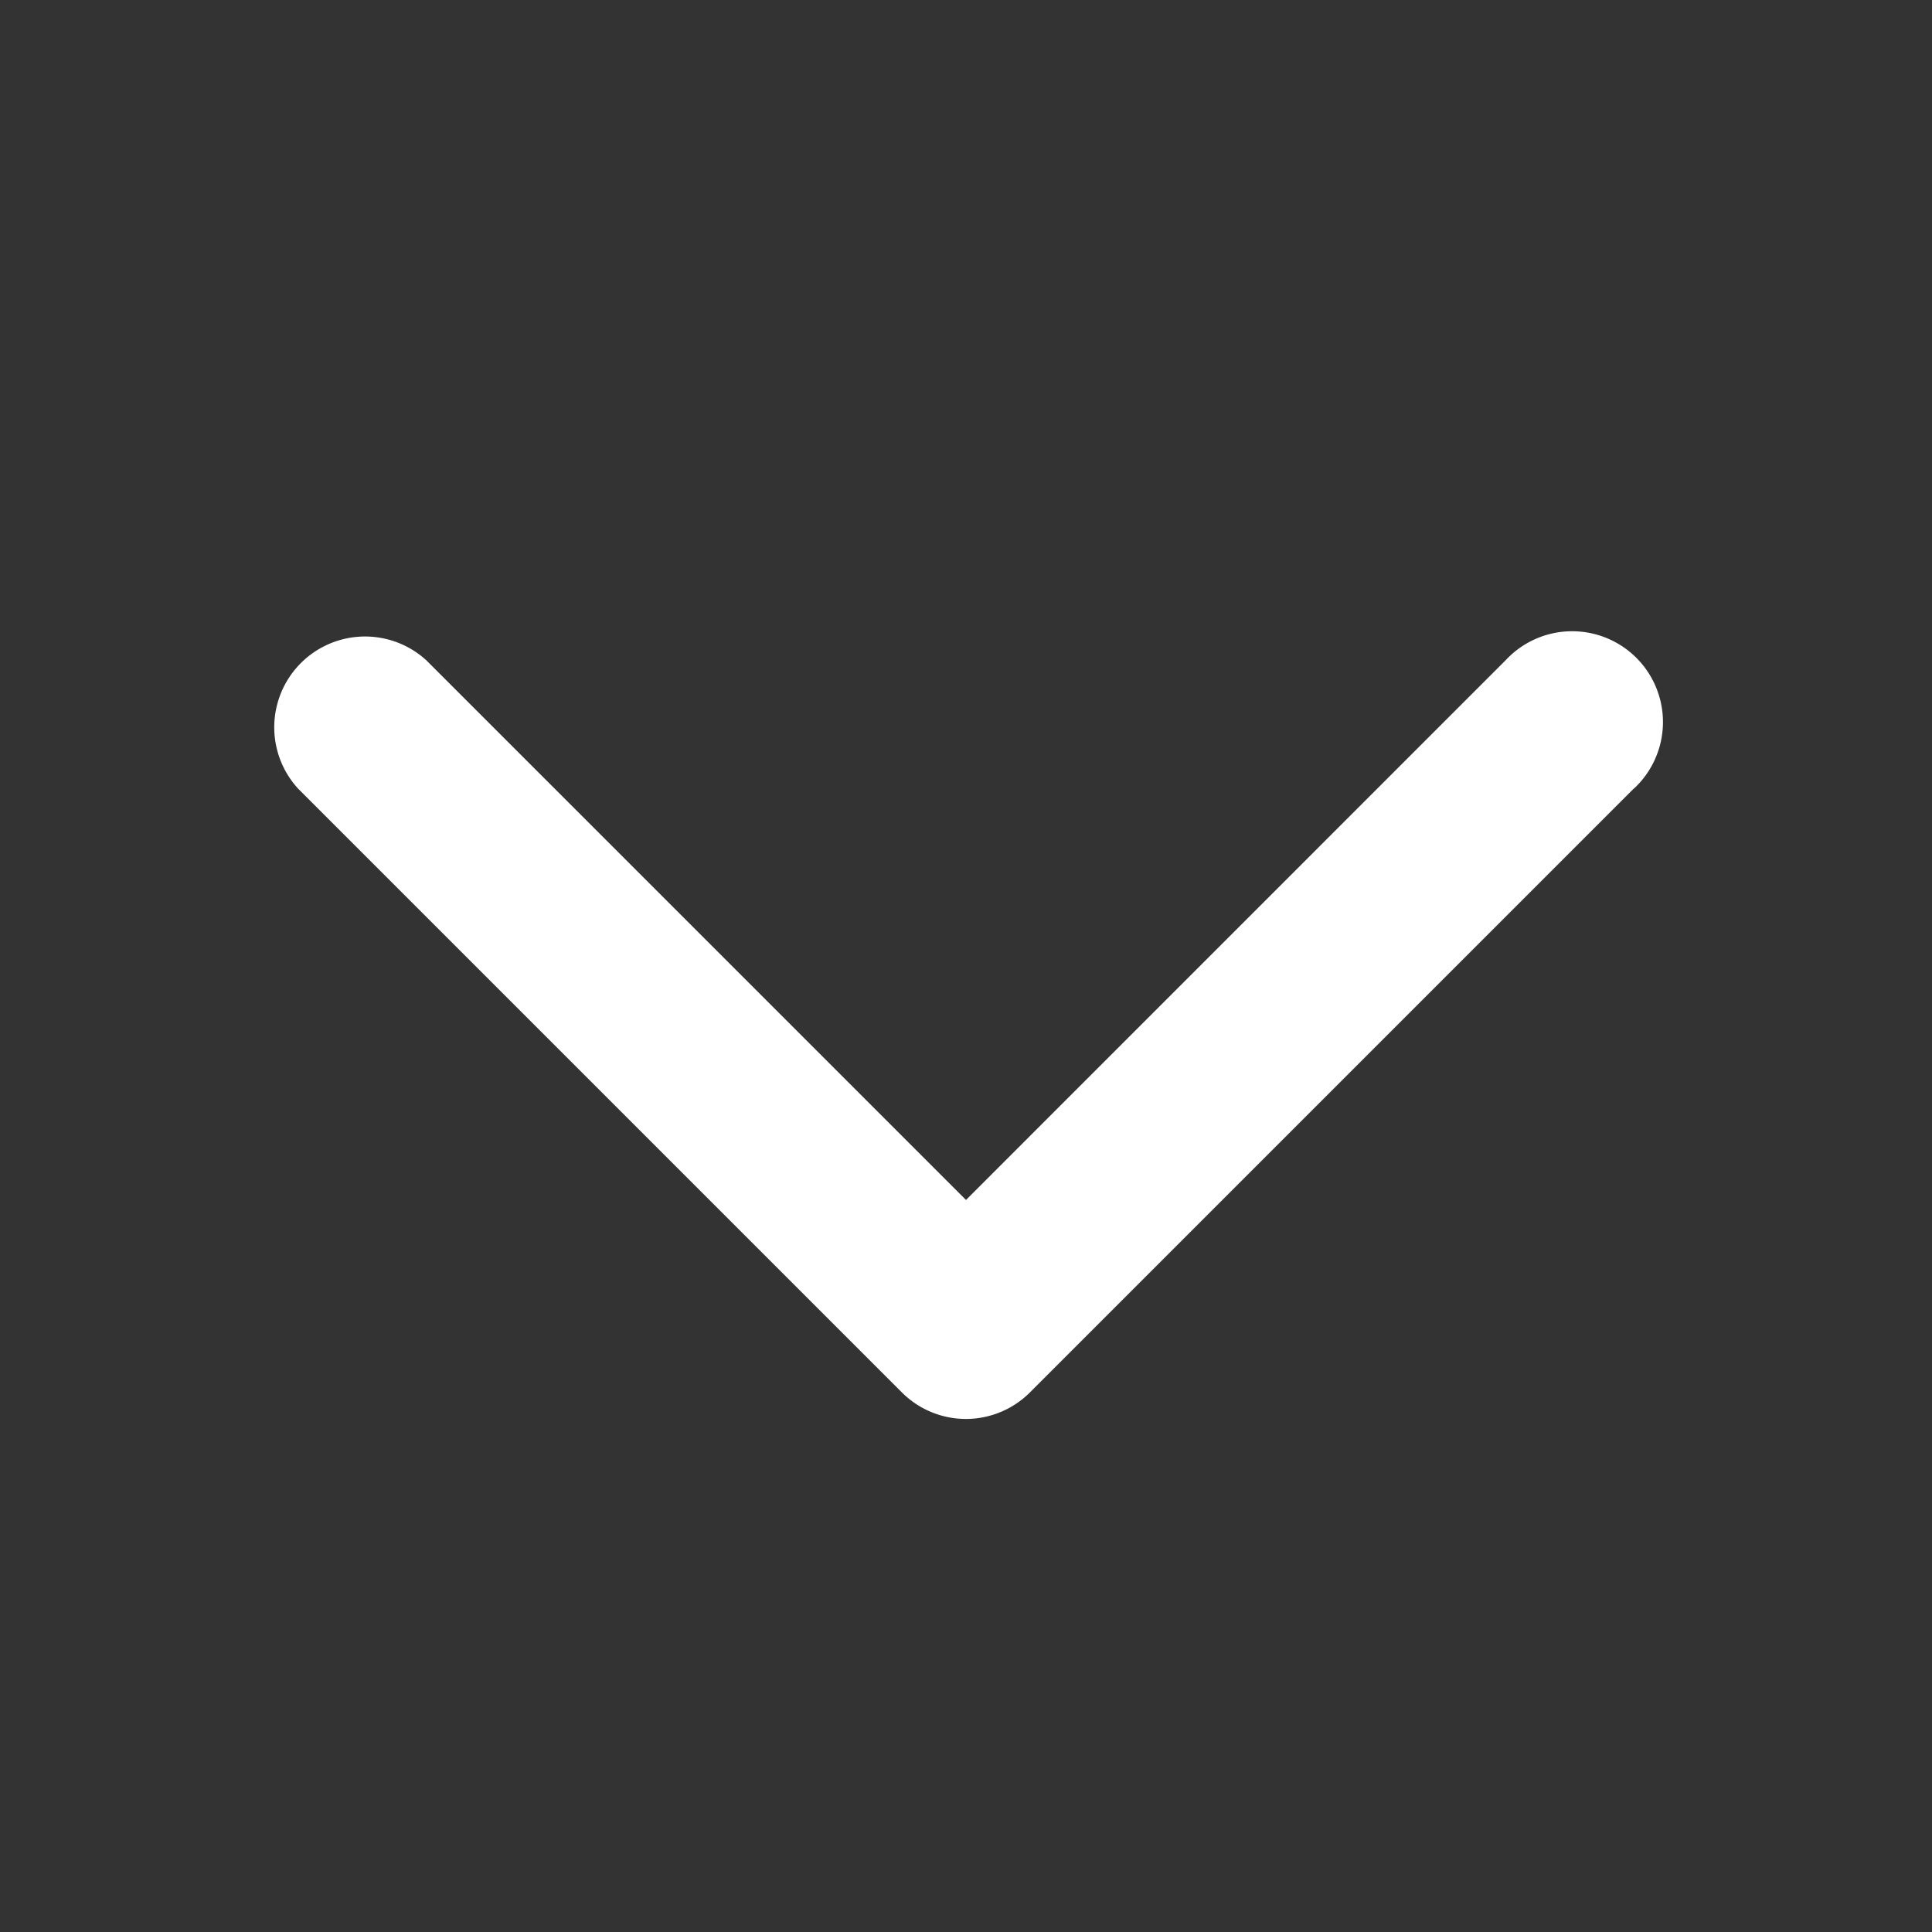 <svg width="20" height="20" viewBox="0 0 20 20" fill="none" xmlns="http://www.w3.org/2000/svg">
  <rect x="0" y="0" width="20" height="20" fill="#333333" stroke="none"/>
  <path d="m16.913 8.163-6.25 6.25a.937.937 0 0 1-1.328 0l-6.25-6.25a.94.94 0 0 1 1.328-1.328L10 12.422l5.587-5.588a.94.94 0 1 1 1.328 1.329z" fill="#fff"/>
</svg>
